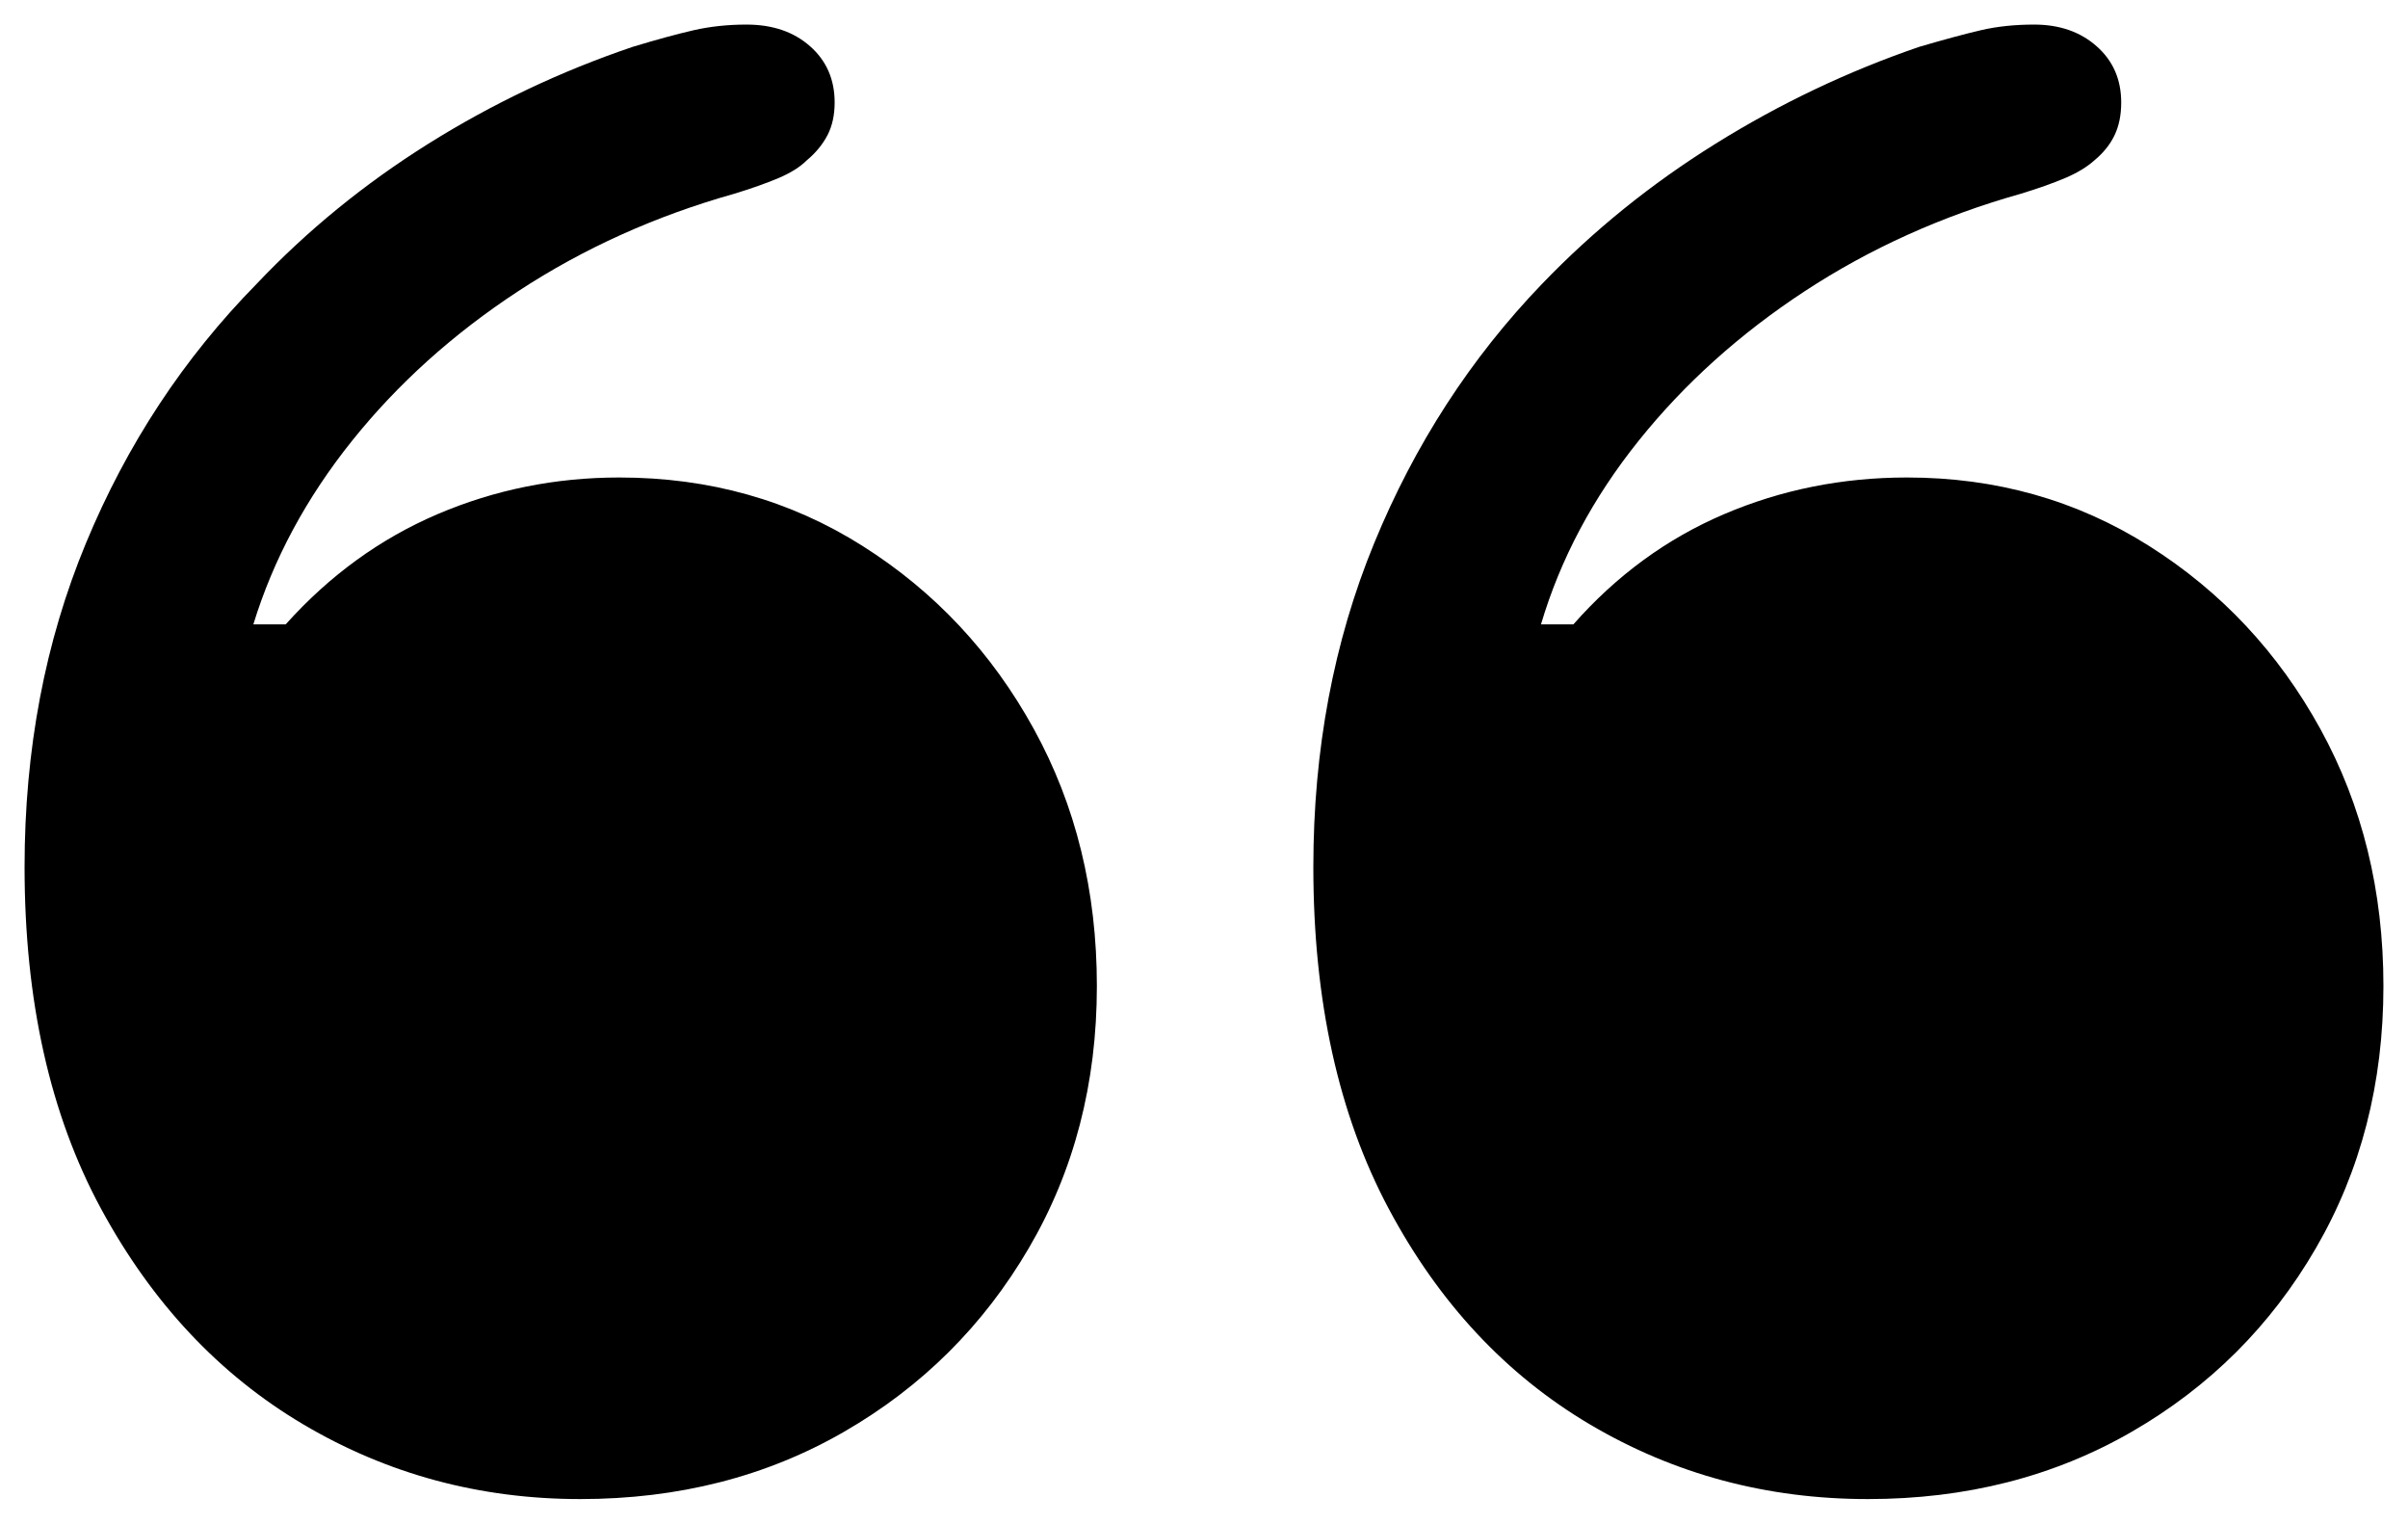<svg xmlns="http://www.w3.org/2000/svg" width="49" height="31" viewBox="0 0 49 31"><path d="M22.32,20.062 C22.32,18.13 21.893,16.387 21.037,14.832 C20.182,13.277 19.02,12.036 17.552,11.108 C16.084,10.179 14.434,9.715 12.602,9.715 C11.3,9.715 10.067,9.964 8.901,10.462 C7.736,10.96 6.706,11.708 5.813,12.704 L5.155,12.704 C5.563,11.375 6.233,10.13 7.164,8.968 C8.095,7.806 9.223,6.791 10.547,5.923 C11.872,5.055 13.336,4.394 14.941,3.942 C15.289,3.836 15.588,3.73 15.838,3.625 C16.088,3.519 16.281,3.398 16.417,3.262 C16.598,3.111 16.738,2.942 16.837,2.753 C16.935,2.564 16.984,2.342 16.984,2.085 C16.984,1.617 16.818,1.236 16.485,0.942 C16.152,0.647 15.72,0.5 15.191,0.5 C14.812,0.5 14.456,0.538 14.123,0.613 C13.79,0.689 13.374,0.802 12.875,0.953 C11.406,1.451 10.021,2.108 8.719,2.923 C7.418,3.738 6.252,4.689 5.223,5.775 C3.739,7.285 2.581,9.043 1.749,11.051 C0.916,13.058 0.5,15.255 0.5,17.64 C0.5,20.357 1.018,22.674 2.055,24.591 C3.092,26.508 4.466,27.972 6.176,28.983 C7.887,29.994 9.764,30.5 11.807,30.5 C13.806,30.5 15.596,30.043 17.177,29.13 C18.759,28.217 20.012,26.972 20.935,25.394 C21.859,23.817 22.32,22.04 22.32,20.062 Z M48.5,20.062 C48.5,18.13 48.072,16.387 47.217,14.832 C46.362,13.277 45.2,12.036 43.732,11.108 C42.263,10.179 40.621,9.715 38.805,9.715 C37.488,9.715 36.246,9.964 35.081,10.462 C33.915,10.96 32.894,11.708 32.016,12.704 L31.357,12.704 C31.751,11.375 32.413,10.13 33.344,8.968 C34.275,7.806 35.403,6.791 36.727,5.923 C38.052,5.055 39.516,4.394 41.121,3.942 C41.469,3.836 41.768,3.73 42.018,3.625 C42.267,3.519 42.468,3.398 42.619,3.262 C42.801,3.111 42.937,2.942 43.028,2.753 C43.119,2.564 43.164,2.342 43.164,2.085 C43.164,1.617 42.998,1.236 42.665,0.942 C42.332,0.647 41.908,0.5 41.393,0.5 C41,0.5 40.64,0.538 40.315,0.613 C39.989,0.689 39.569,0.802 39.054,0.953 C37.601,1.451 36.22,2.108 34.911,2.923 C33.601,3.738 32.424,4.689 31.38,5.775 C29.927,7.285 28.788,9.043 27.963,11.051 C27.138,13.058 26.725,15.255 26.725,17.64 C26.725,20.357 27.236,22.674 28.258,24.591 C29.28,26.508 30.646,27.972 32.356,28.983 C34.067,29.994 35.951,30.5 38.01,30.5 C40.008,30.5 41.798,30.043 43.38,29.13 C44.962,28.217 46.211,26.972 47.126,25.394 C48.042,23.817 48.5,22.04 48.5,20.062 Z"/></svg>